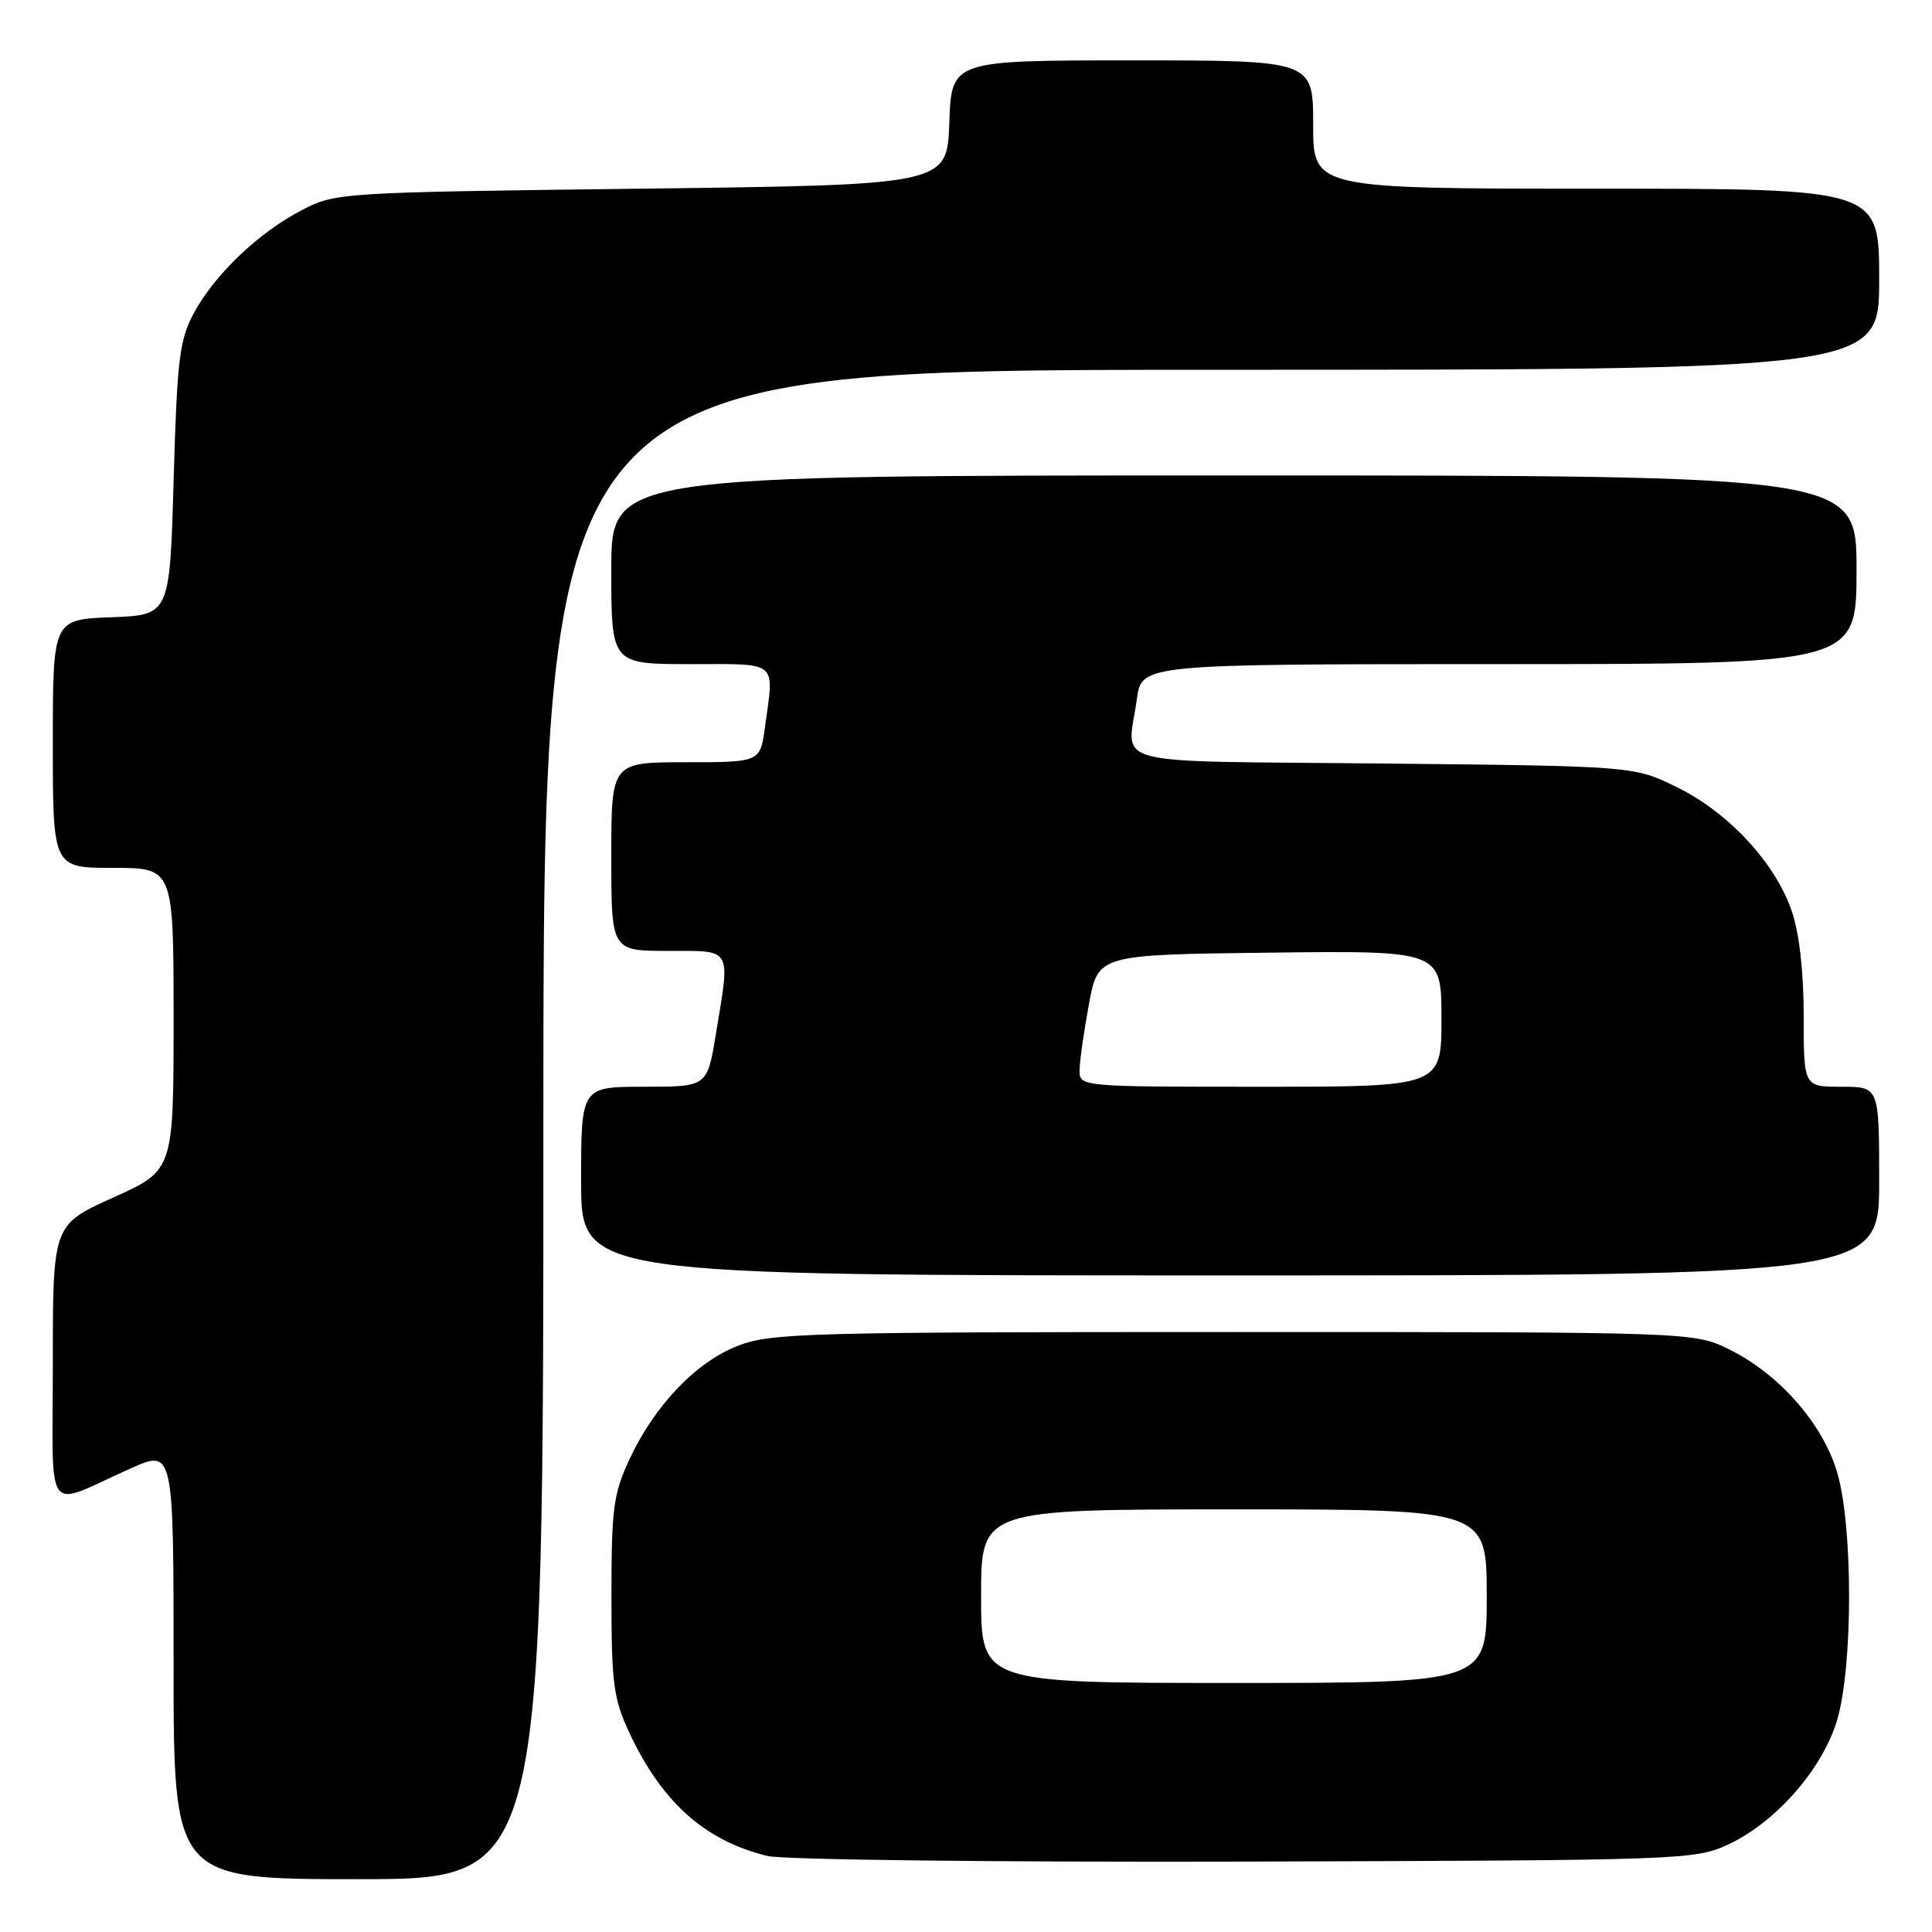 <?xml version="1.0" encoding="UTF-8" standalone="no"?>
<!DOCTYPE svg PUBLIC "-//W3C//DTD SVG 1.1//EN" "http://www.w3.org/Graphics/SVG/1.1/DTD/svg11.dtd" >
<svg xmlns="http://www.w3.org/2000/svg" xmlns:xlink="http://www.w3.org/1999/xlink" version="1.1" viewBox="0 0 256 256">
 <g >
 <path fill="currentColor"
d=" M 72.00 149.00 C 72.00 49.00 72.00 49.00 160.50 49.00 C 249.00 49.00 249.00 49.00 249.00 37.00 C 249.00 25.00 249.00 25.00 211.50 25.00 C 174.00 25.00 174.00 25.00 174.00 16.50 C 174.00 8.00 174.00 8.00 150.04 8.00 C 126.08 8.00 126.08 8.00 125.79 16.25 C 125.50 24.50 125.50 24.50 85.00 25.00 C 44.99 25.49 44.45 25.53 40.00 27.84 C 34.27 30.81 28.43 36.38 25.68 41.50 C 23.78 45.04 23.47 47.57 23.01 63.50 C 22.50 81.50 22.50 81.50 14.75 81.79 C 7.00 82.08 7.00 82.08 7.00 98.54 C 7.00 115.00 7.00 115.00 15.00 115.00 C 23.00 115.00 23.00 115.00 23.00 135.04 C 23.00 155.08 23.00 155.08 15.00 158.68 C 7.00 162.29 7.00 162.29 7.00 180.62 C 7.00 201.54 5.70 199.77 17.25 194.60 C 23.00 192.03 23.00 192.03 23.00 220.51 C 23.00 249.00 23.00 249.00 47.50 249.00 C 72.00 249.00 72.00 249.00 72.00 149.00 Z  M 229.00 244.40 C 235.31 241.47 241.51 234.38 243.43 227.91 C 245.54 220.81 245.54 202.19 243.43 195.09 C 241.53 188.67 235.79 182.11 229.20 178.84 C 224.50 176.50 224.50 176.50 163.50 176.50 C 107.05 176.50 102.15 176.63 97.81 178.31 C 92.24 180.46 86.74 186.21 83.41 193.36 C 81.27 197.95 81.02 199.89 81.02 211.50 C 81.02 223.06 81.28 225.06 83.38 229.57 C 87.68 238.80 93.44 243.94 101.72 245.93 C 103.81 246.43 132.05 246.76 165.00 246.67 C 223.12 246.50 224.60 246.45 229.00 244.40 Z  M 249.00 156.50 C 249.00 144.00 249.00 144.00 244.00 144.00 C 239.00 144.00 239.00 144.00 239.00 134.68 C 239.00 128.82 238.42 123.64 237.42 120.73 C 235.25 114.36 229.05 107.66 222.21 104.31 C 216.50 101.51 216.50 101.51 183.25 101.17 C 145.83 100.79 149.39 101.73 150.64 92.64 C 151.27 88.00 151.27 88.00 198.64 88.00 C 246.00 88.00 246.00 88.00 246.00 75.50 C 246.00 63.00 246.00 63.00 163.50 63.00 C 81.00 63.00 81.00 63.00 81.00 75.50 C 81.00 88.00 81.00 88.00 91.50 88.00 C 103.29 88.00 102.59 87.41 101.36 96.36 C 100.73 101.00 100.73 101.00 90.86 101.00 C 81.00 101.00 81.00 101.00 81.00 113.50 C 81.00 126.00 81.00 126.00 88.50 126.00 C 97.13 126.00 96.78 125.39 94.85 137.06 C 93.71 144.00 93.71 144.00 85.35 144.00 C 77.00 144.00 77.00 144.00 77.00 156.50 C 77.00 169.00 77.00 169.00 163.00 169.00 C 249.00 169.00 249.00 169.00 249.00 156.50 Z  M 130.00 211.50 C 130.00 200.00 130.00 200.00 163.50 200.00 C 197.00 200.00 197.00 200.00 197.00 211.50 C 197.00 223.00 197.00 223.00 163.50 223.00 C 130.00 223.00 130.00 223.00 130.00 211.50 Z  M 143.05 141.75 C 143.07 140.51 143.64 136.57 144.30 133.00 C 145.51 126.50 145.51 126.50 168.26 126.23 C 191.00 125.96 191.00 125.96 191.00 134.98 C 191.00 144.00 191.00 144.00 167.00 144.00 C 143.00 144.00 143.00 144.00 143.05 141.75 Z "/>
</g>
</svg>